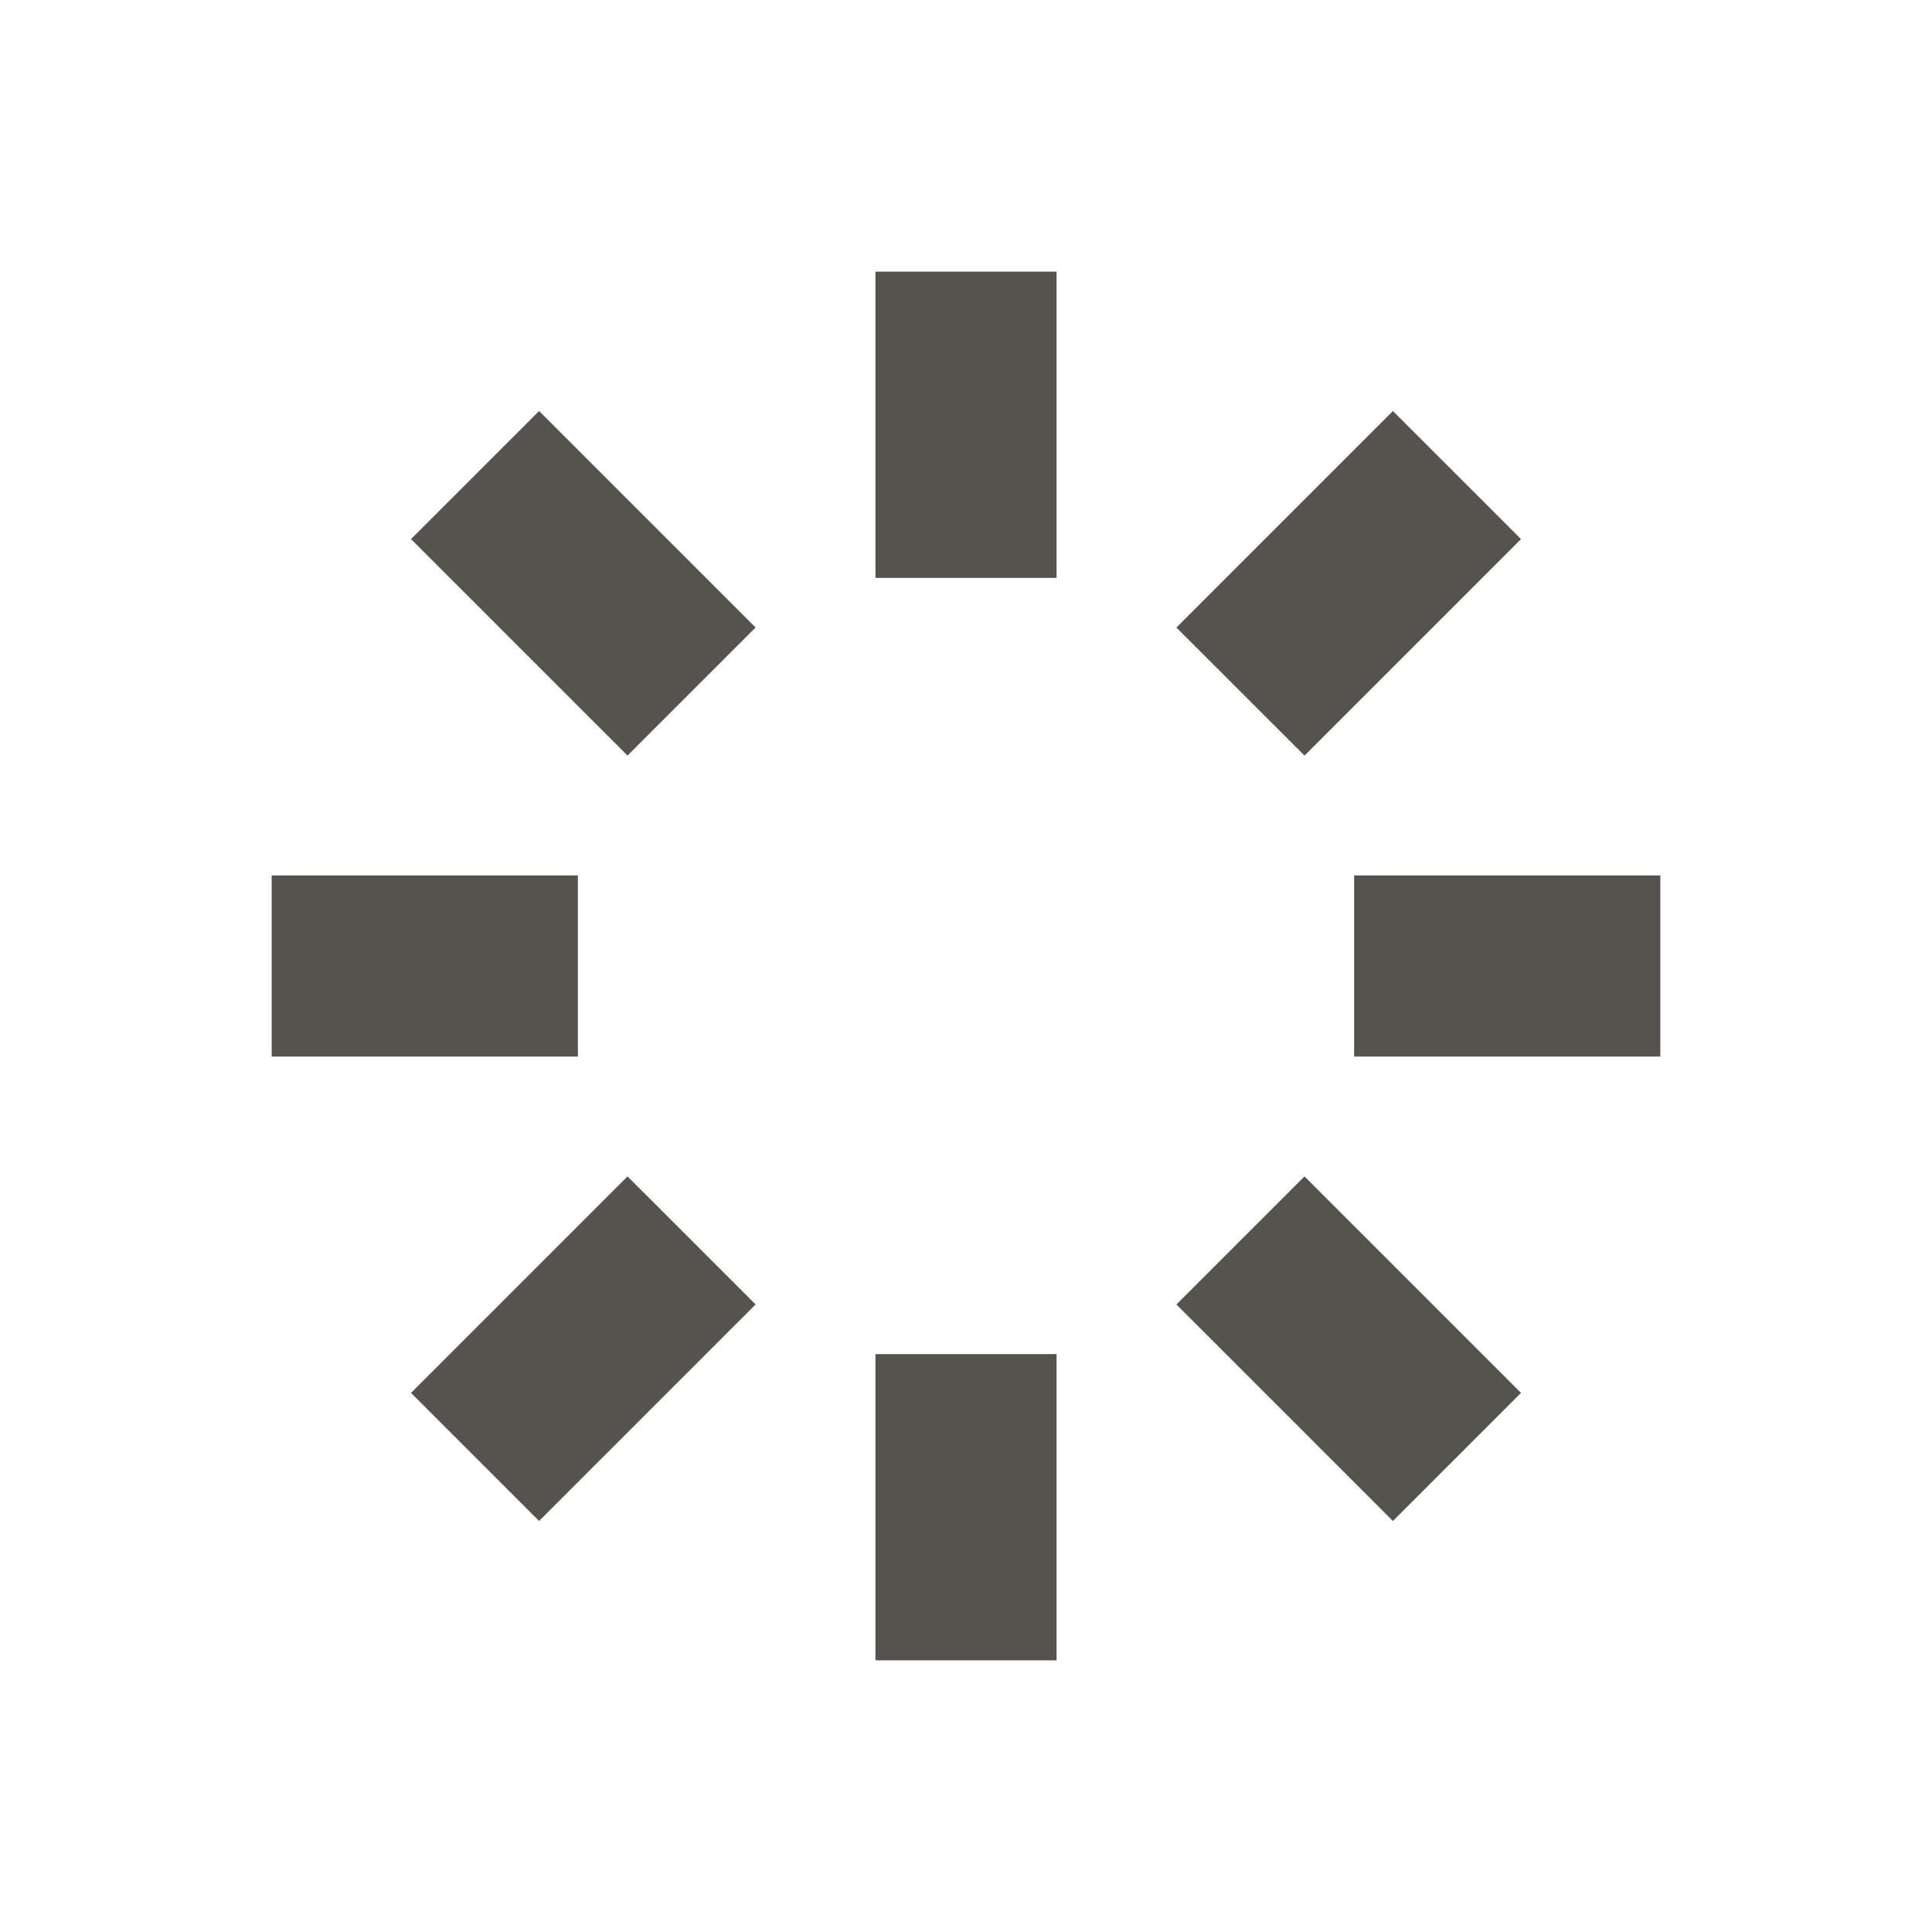 <svg xmlns="http://www.w3.org/2000/svg" viewBox="0 0 64 64"><path d="M35 19.143V9H29V19.143H35Z M43.213 25.03L50.385 17.858L46.142 13.616L38.97 20.788L43.213 25.03Z M55 35H44.857V29H55V35Z M38.97 43.213L46.142 50.385L50.385 46.142L43.213 38.97L38.97 43.213Z M29 55V44.857H35V55H29Z M20.787 38.97L13.615 46.142L17.858 50.384L25.03 43.212L20.787 38.97Z M9 29L19.143 29L19.143 35H9V29Z M25.03 20.787L17.858 13.615L13.615 17.858L20.787 25.03L25.03 20.787Z" fill="#55534E"></path></svg>